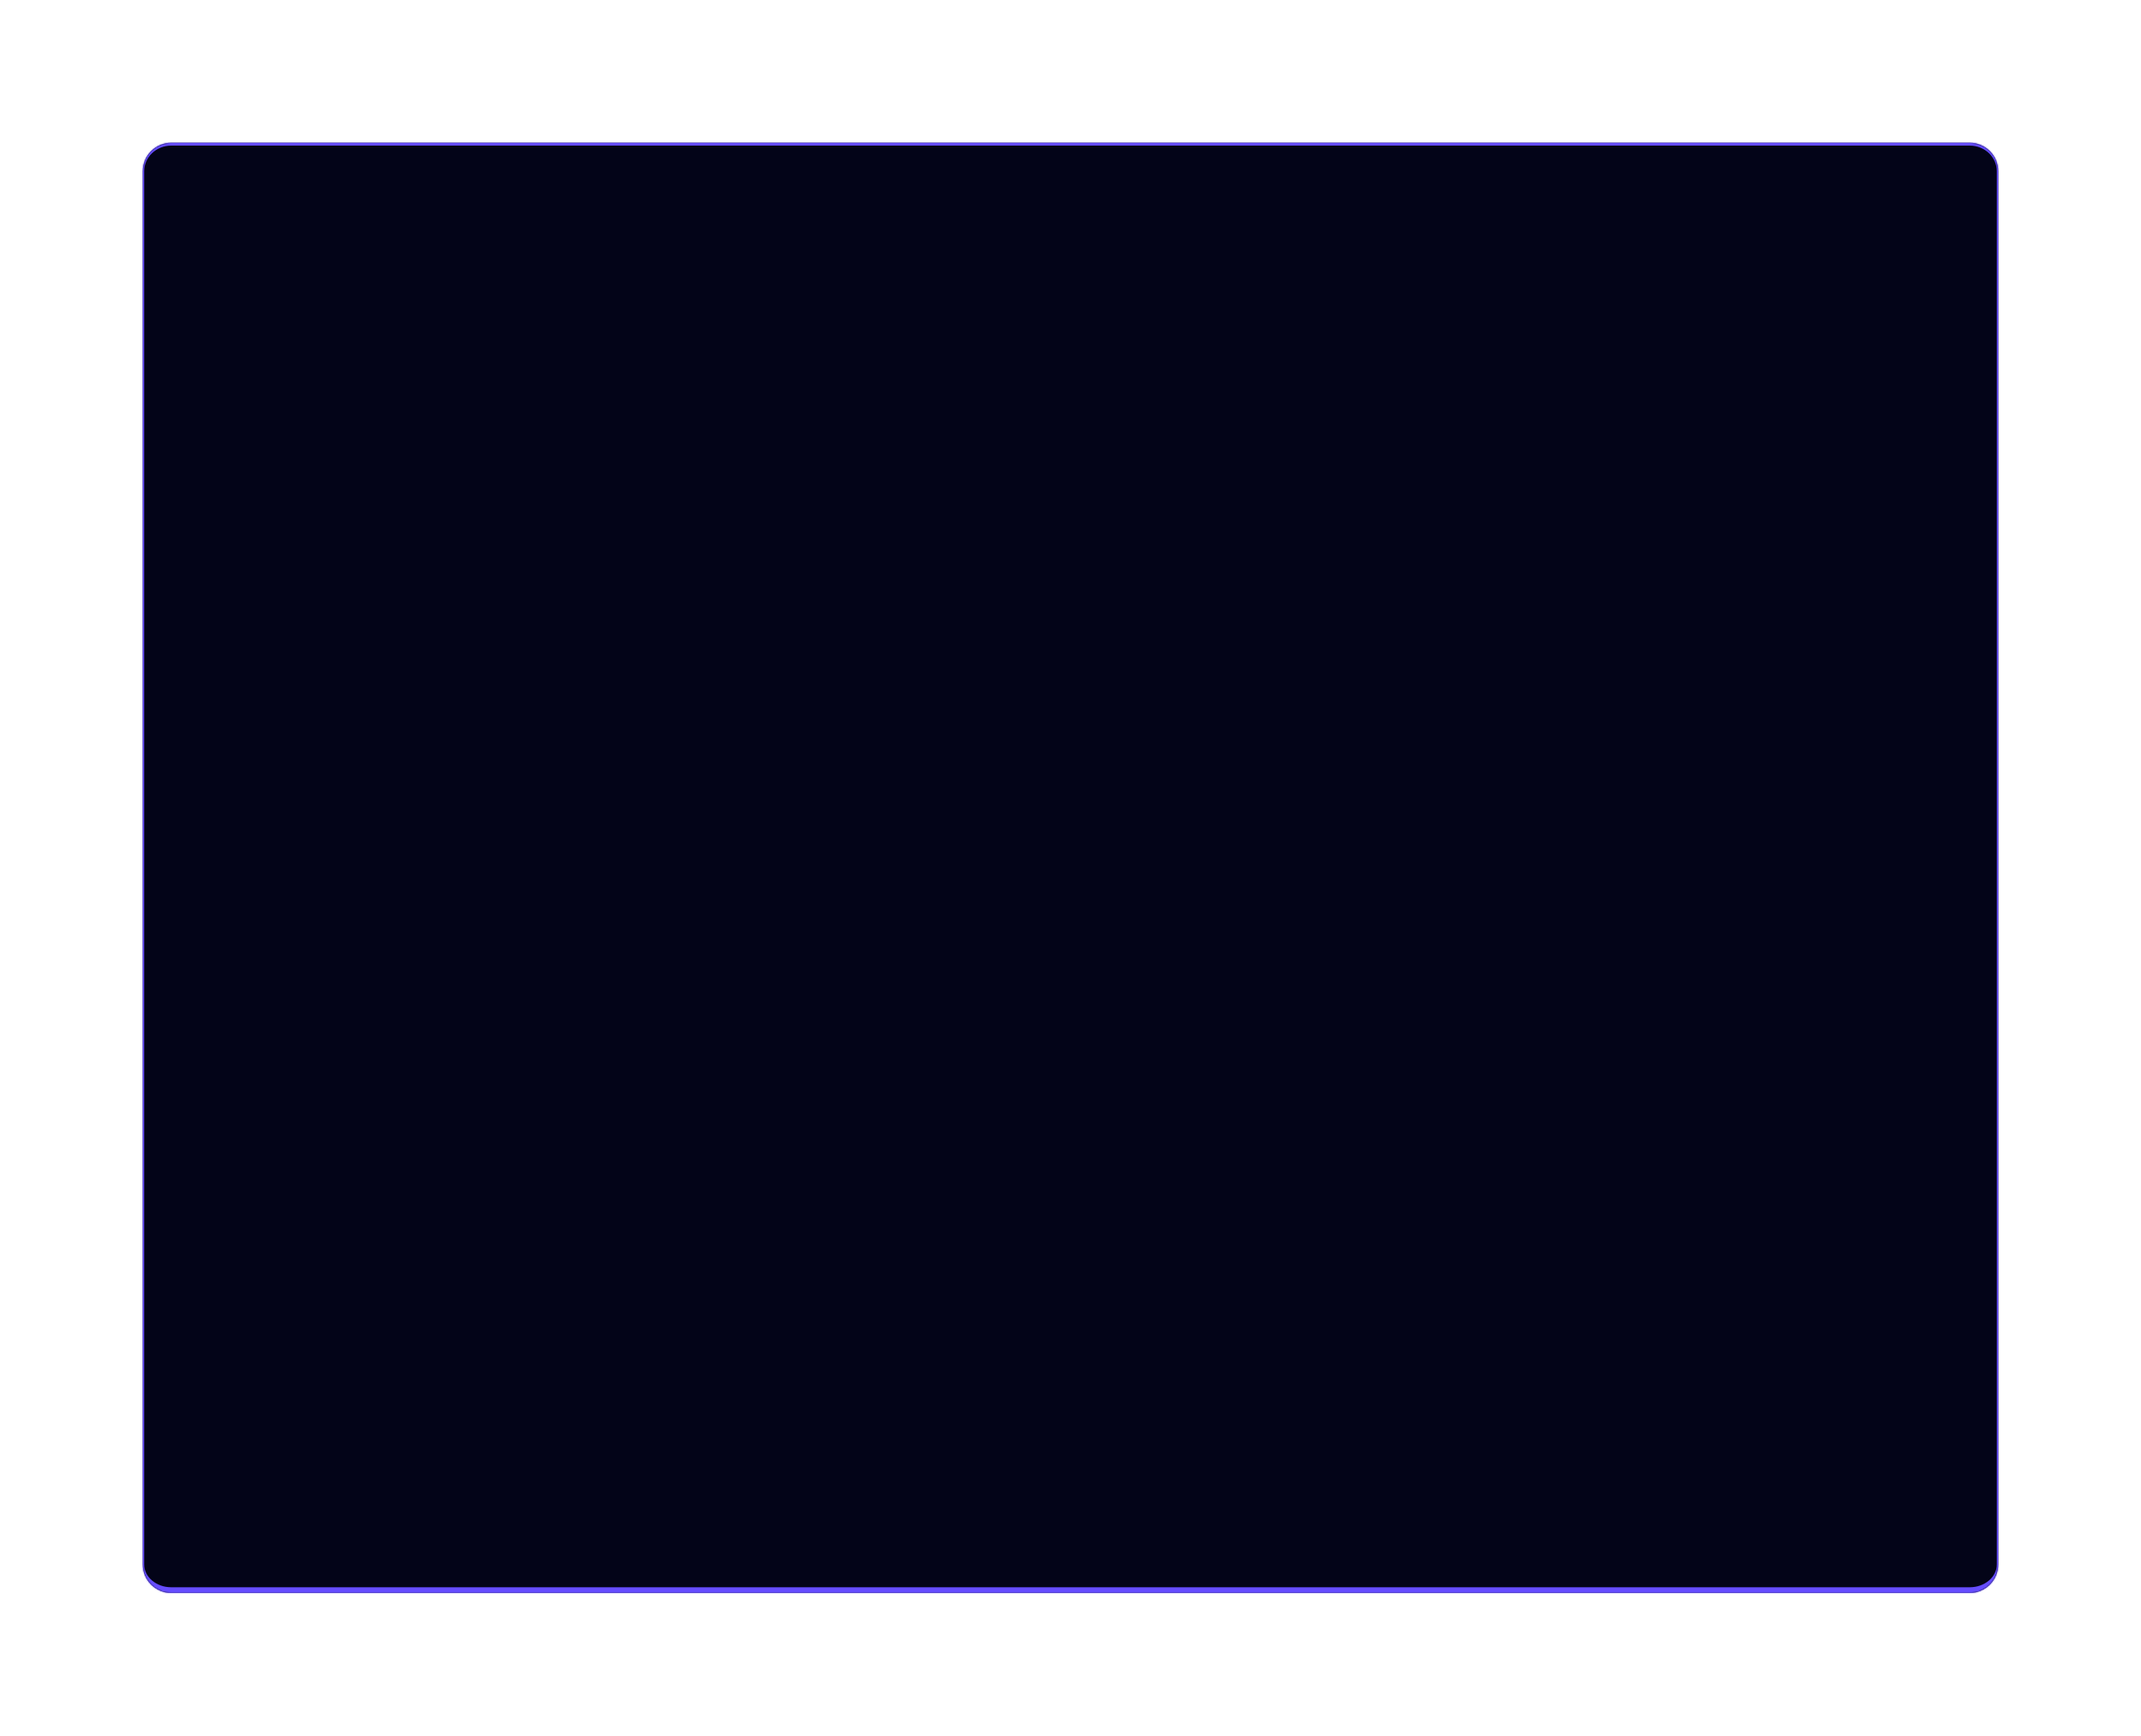 <svg width="1500" height="1216" viewBox="0 0 1500 1216" fill="none" xmlns="http://www.w3.org/2000/svg">
<g filter="url(#filter0_d_32_2974)">
<mask id="path-1-inside-1_32_2974" fill="white">
<path d="M100 116C100 104.954 108.954 96 120 96H1380C1391.05 96 1400 104.954 1400 116V1092C1400 1103.05 1391.05 1112 1380 1112H120C108.954 1112 100 1103.05 100 1092V116Z"/>
</mask>
<path d="M100 116C100 104.954 108.954 96 120 96H1380C1391.05 96 1400 104.954 1400 116V1092C1400 1103.05 1391.05 1112 1380 1112H120C108.954 1112 100 1103.05 100 1092V116Z" fill="#030418"/>
<path d="M99 115C99 103.402 108.402 94 120 94H1380C1391.6 94 1401 103.402 1401 115L1399 116C1399 106.059 1390.49 98 1380 98H120C109.507 98 101 106.059 101 116L99 115ZM1401 1095C1401 1106.6 1391.6 1116 1380 1116H120C108.402 1116 99 1106.6 99 1095L101 1092C101 1100.84 109.507 1108 120 1108H1380C1390.49 1108 1399 1100.84 1399 1092L1401 1095ZM120 1116C108.402 1116 99 1106.6 99 1095V115C99 103.402 108.402 94 120 94V98C109.507 98 101 106.059 101 116V1092C101 1100.84 109.507 1108 120 1108V1116ZM1380 94C1391.6 94 1401 103.402 1401 115V1095C1401 1106.6 1391.6 1116 1380 1116V1108C1390.49 1108 1399 1100.84 1399 1092V116C1399 106.059 1390.49 98 1380 98V94Z" fill="#664DFF" mask="url(#path-1-inside-1_32_2974)"/>
</g>
<defs>
<filter id="filter0_d_32_2974" x="0" y="0" width="1500" height="1216" filterUnits="userSpaceOnUse" color-interpolation-filters="sRGB">
<feFlood flood-opacity="0" result="BackgroundImageFix"/>
<feColorMatrix in="SourceAlpha" type="matrix" values="0 0 0 0 0 0 0 0 0 0 0 0 0 0 0 0 0 0 127 0" result="hardAlpha"/>
<feOffset dy="4"/>
<feGaussianBlur stdDeviation="50"/>
<feComposite in2="hardAlpha" operator="out"/>
<feColorMatrix type="matrix" values="0 0 0 0 0.4 0 0 0 0 0.302 0 0 0 0 1 0 0 0 0.2 0"/>
<feBlend mode="normal" in2="BackgroundImageFix" result="effect1_dropShadow_32_2974"/>
<feBlend mode="normal" in="SourceGraphic" in2="effect1_dropShadow_32_2974" result="shape"/>
</filter>
</defs>
</svg>
